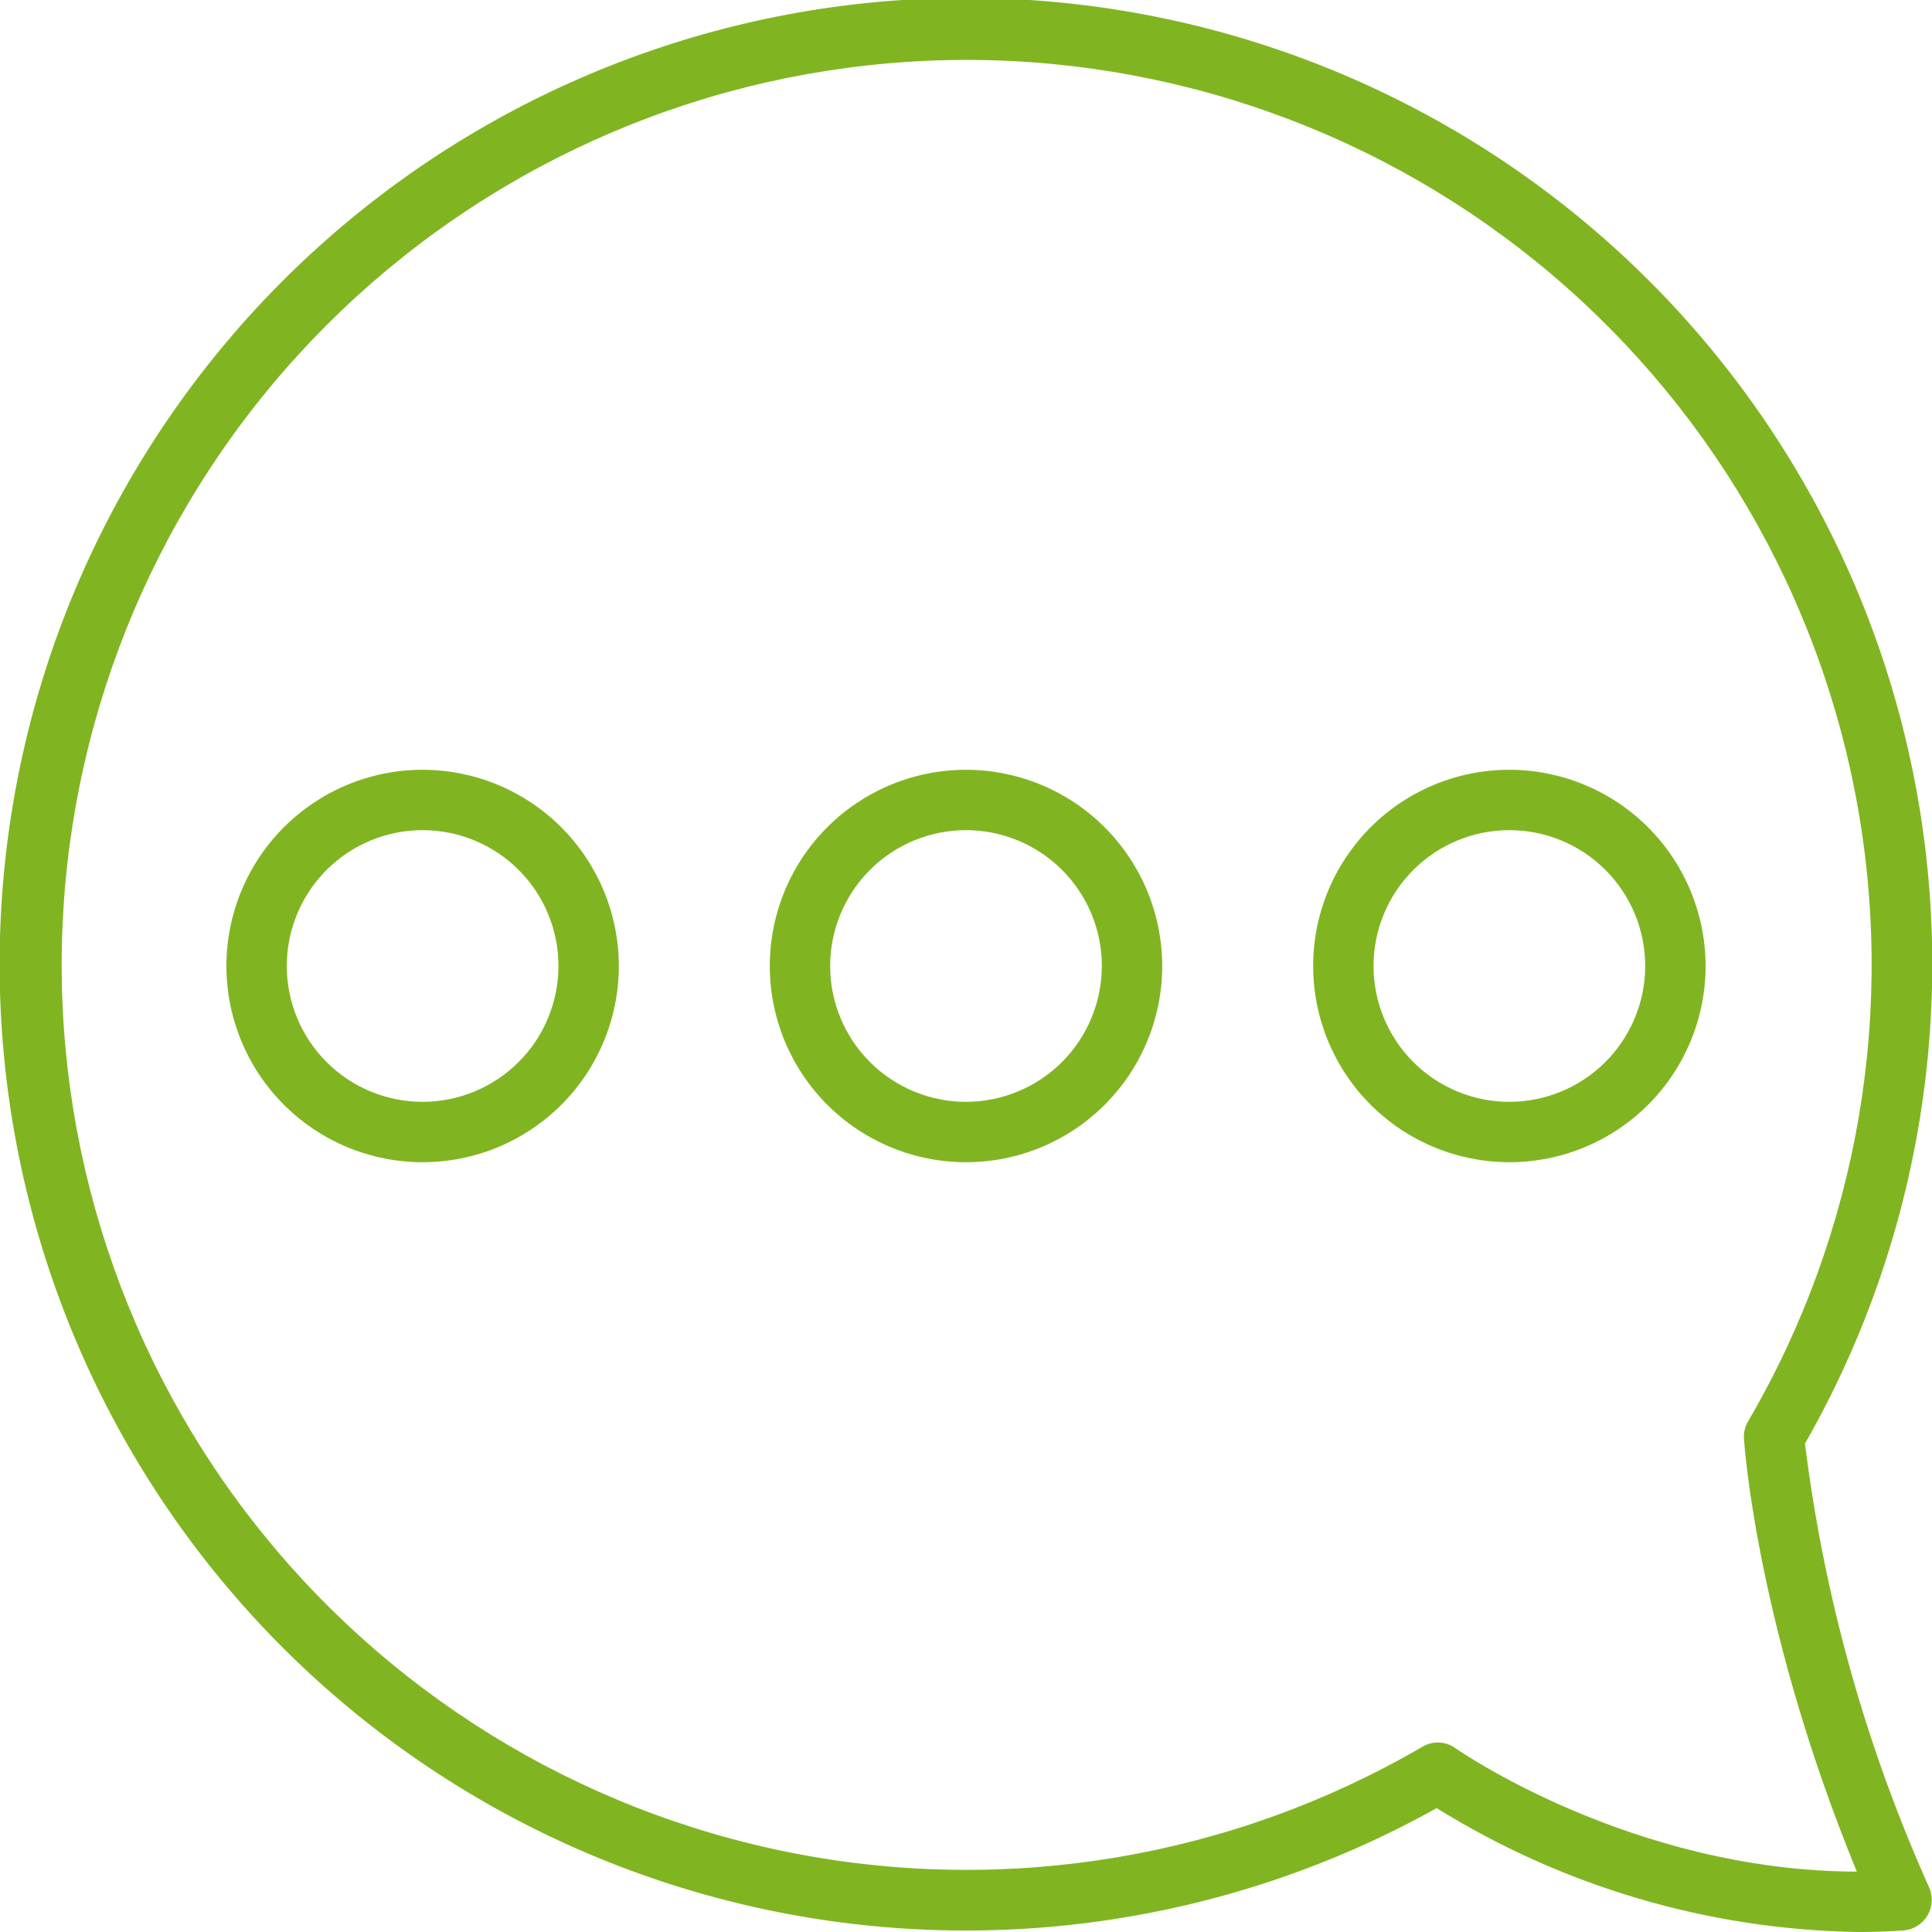 <?xml version="1.0" encoding="UTF-8"?>
<svg width="1200pt" height="1200pt" version="1.1" viewBox="0 0 1200 1200" xmlns="http://www.w3.org/2000/svg">
 <path d="m1121.1 896.64c71.992-126 95.895-273.82 67.285-416.08-28.609-142.27-107.8-269.36-222.9-357.73-115.1-88.379-258.32-132.06-403.15-122.96s-281.46 70.359-384.6 172.44c-103.14 102.09-165.8 238.08-176.38 382.81-10.586 144.73 31.625 288.39 118.82 404.39 87.191 116 213.46 196.49 355.42 226.55 141.97 30.07 290.02 7.684 416.75-63.008 78.582 48.832 168.94 75.43 261.45 76.949 9.43 0 19.016-0.301 28.719-0.961 6.027-0.559 11.43-3.941 14.57-9.113 3.137-5.176 3.633-11.531 1.344-17.133-39.398-87.684-65.465-180.77-77.328-276.16zm-217.14 189.14c-2.945-2.094-6.43-3.297-10.039-3.457-3.613-0.164-7.191 0.719-10.312 2.543-118 68.824-257.02 92.32-391.09 66.102-134.06-26.223-253.99-100.37-337.37-208.57s-124.49-243.08-115.67-379.39c8.828-136.32 66.992-264.76 163.62-361.31 96.637-96.555 225.12-154.61 361.45-163.33 136.32-8.715 271.16 32.516 379.3 115.98 108.14 83.465 182.19 203.45 208.3 337.54 26.109 134.09 2.5 273.09-66.422 391.04-1.895 3.234-2.777 6.961-2.535 10.699 0.328 5.008 8.387 118.42 70.121 268.88-140.03-0.375-248.23-75.902-249.36-76.711z" fill="#80b521"/>
 <path d="m600 478.12c-32.324 0-63.32 12.84-86.176 35.699-22.859 22.855-35.699 53.852-35.699 86.176 0.004 32.324 12.844 63.324 35.699 86.18 22.855 22.855 53.855 35.695 86.176 35.695 32.324 0 63.324-12.84 86.18-35.695 22.855-22.859 35.695-53.855 35.695-86.18-0.035-32.312-12.891-63.289-35.738-86.137-22.848-22.848-53.824-35.699-86.137-35.738zm0 206.25c-22.379 0-43.84-8.891-59.66-24.715-15.824-15.82-24.715-37.281-24.715-59.66s8.891-43.84 24.715-59.66c15.824-15.824 37.285-24.715 59.66-24.715 22.379 0 43.84 8.891 59.664 24.715 15.82 15.82 24.711 37.281 24.711 59.66-0.023 22.371-8.922 43.816-24.738 59.637-15.82 15.816-37.266 24.715-59.637 24.738z" fill="#80b521"/>
 <path d="m937.5 478.12c-32.324 0-63.32 12.84-86.176 35.699-22.859 22.855-35.699 53.852-35.699 86.176 0.004 32.324 12.844 63.324 35.699 86.18 22.855 22.855 53.855 35.695 86.176 35.695 32.324 0 63.324-12.84 86.18-35.695 22.855-22.859 35.695-53.855 35.695-86.18-0.035-32.312-12.891-63.289-35.738-86.137-22.848-22.848-53.824-35.699-86.137-35.738zm0 206.25c-22.379 0-43.84-8.891-59.66-24.715-15.824-15.82-24.715-37.281-24.715-59.66s8.891-43.84 24.715-59.66c15.824-15.824 37.285-24.715 59.66-24.715 22.379 0 43.84 8.891 59.664 24.715 15.82 15.82 24.711 37.281 24.711 59.66-0.023 22.371-8.922 43.816-24.738 59.637-15.82 15.816-37.266 24.715-59.637 24.738z" fill="#80b521"/>
 <path d="m262.5 478.12c-32.324 0-63.32 12.84-86.176 35.699-22.859 22.855-35.699 53.852-35.699 86.176 0.004 32.324 12.844 63.324 35.699 86.18 22.855 22.855 53.855 35.695 86.176 35.695 32.324 0 63.324-12.84 86.18-35.695 22.855-22.859 35.695-53.855 35.695-86.18-0.035-32.312-12.891-63.289-35.738-86.137-22.848-22.848-53.824-35.699-86.137-35.738zm0 206.25c-22.379 0-43.84-8.891-59.66-24.715-15.824-15.82-24.715-37.281-24.715-59.66s8.891-43.84 24.715-59.66c15.824-15.824 37.285-24.715 59.66-24.715 22.379 0 43.84 8.891 59.664 24.715 15.82 15.82 24.711 37.281 24.711 59.66-0.023 22.371-8.922 43.816-24.738 59.637-15.82 15.816-37.266 24.715-59.637 24.738z" fill="#80b521"/>
</svg>
